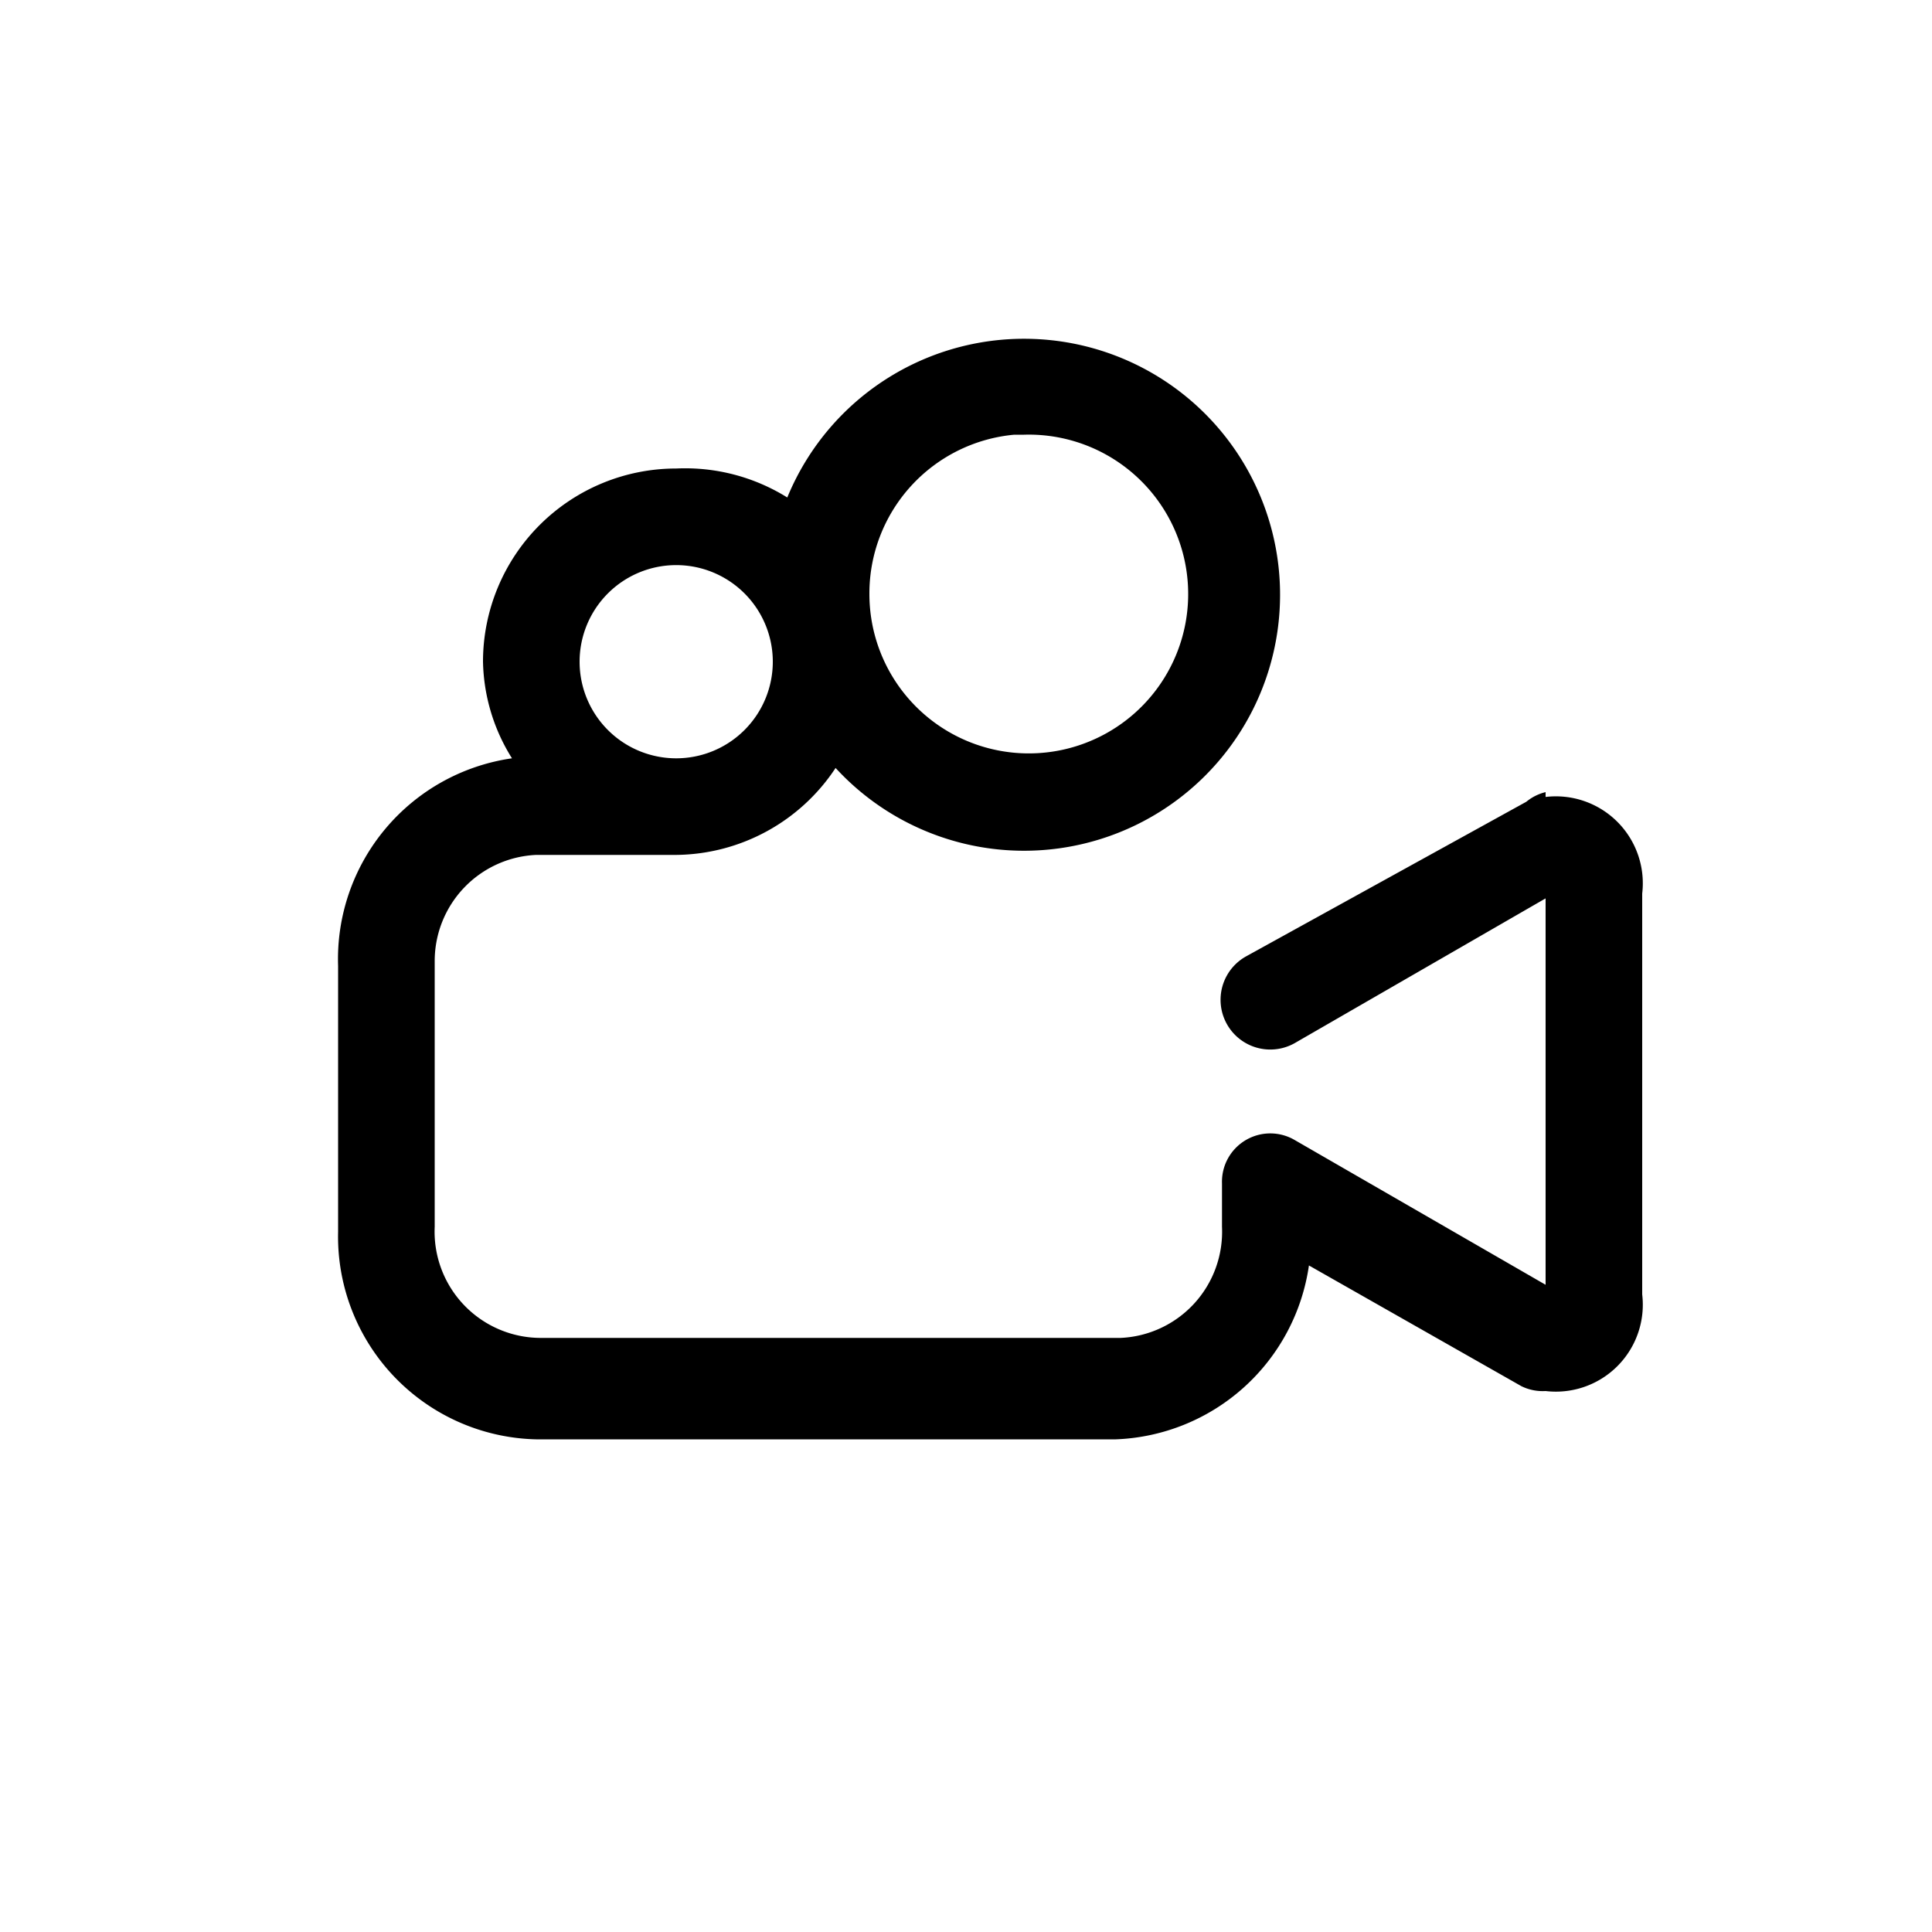<svg xmlns="http://www.w3.org/2000/svg" viewBox="0 0 40 40"><path d="M32 16.4a1 1 0 00-.4.2l-5.8 3.2a1 1 0 001 1.8l5.2-3v8l-5.2-3a1 1 0 00-1 0 1 1 0 00-.5.9v.9a2.2 2.2 0 01-2.1 2.3h-12A2.2 2.2 0 019 25.4v-5.5a2.2 2.2 0 012.1-2.2H14a4 4 0 003.3-1.8 5.3 5.3 0 10-1-5.6 4 4 0 00-2.3-.6 4 4 0 00-4 4 3.9 3.9 0 00.6 2A4.2 4.2 0 007 20v5.5a4.2 4.2 0 004.1 4.3h12a4.2 4.2 0 004-3.6l4.4 2.5a1 1 0 00.5.1 1.8 1.8 0 002-2v-8.3a1.8 1.8 0 00-2-2zM21.2 9a3.3 3.3 0 11-3.2 3.3A3.3 3.3 0 0121 9zM14 11.7a2 2 0 11-2 2 2 2 0 012-2z"/></svg>